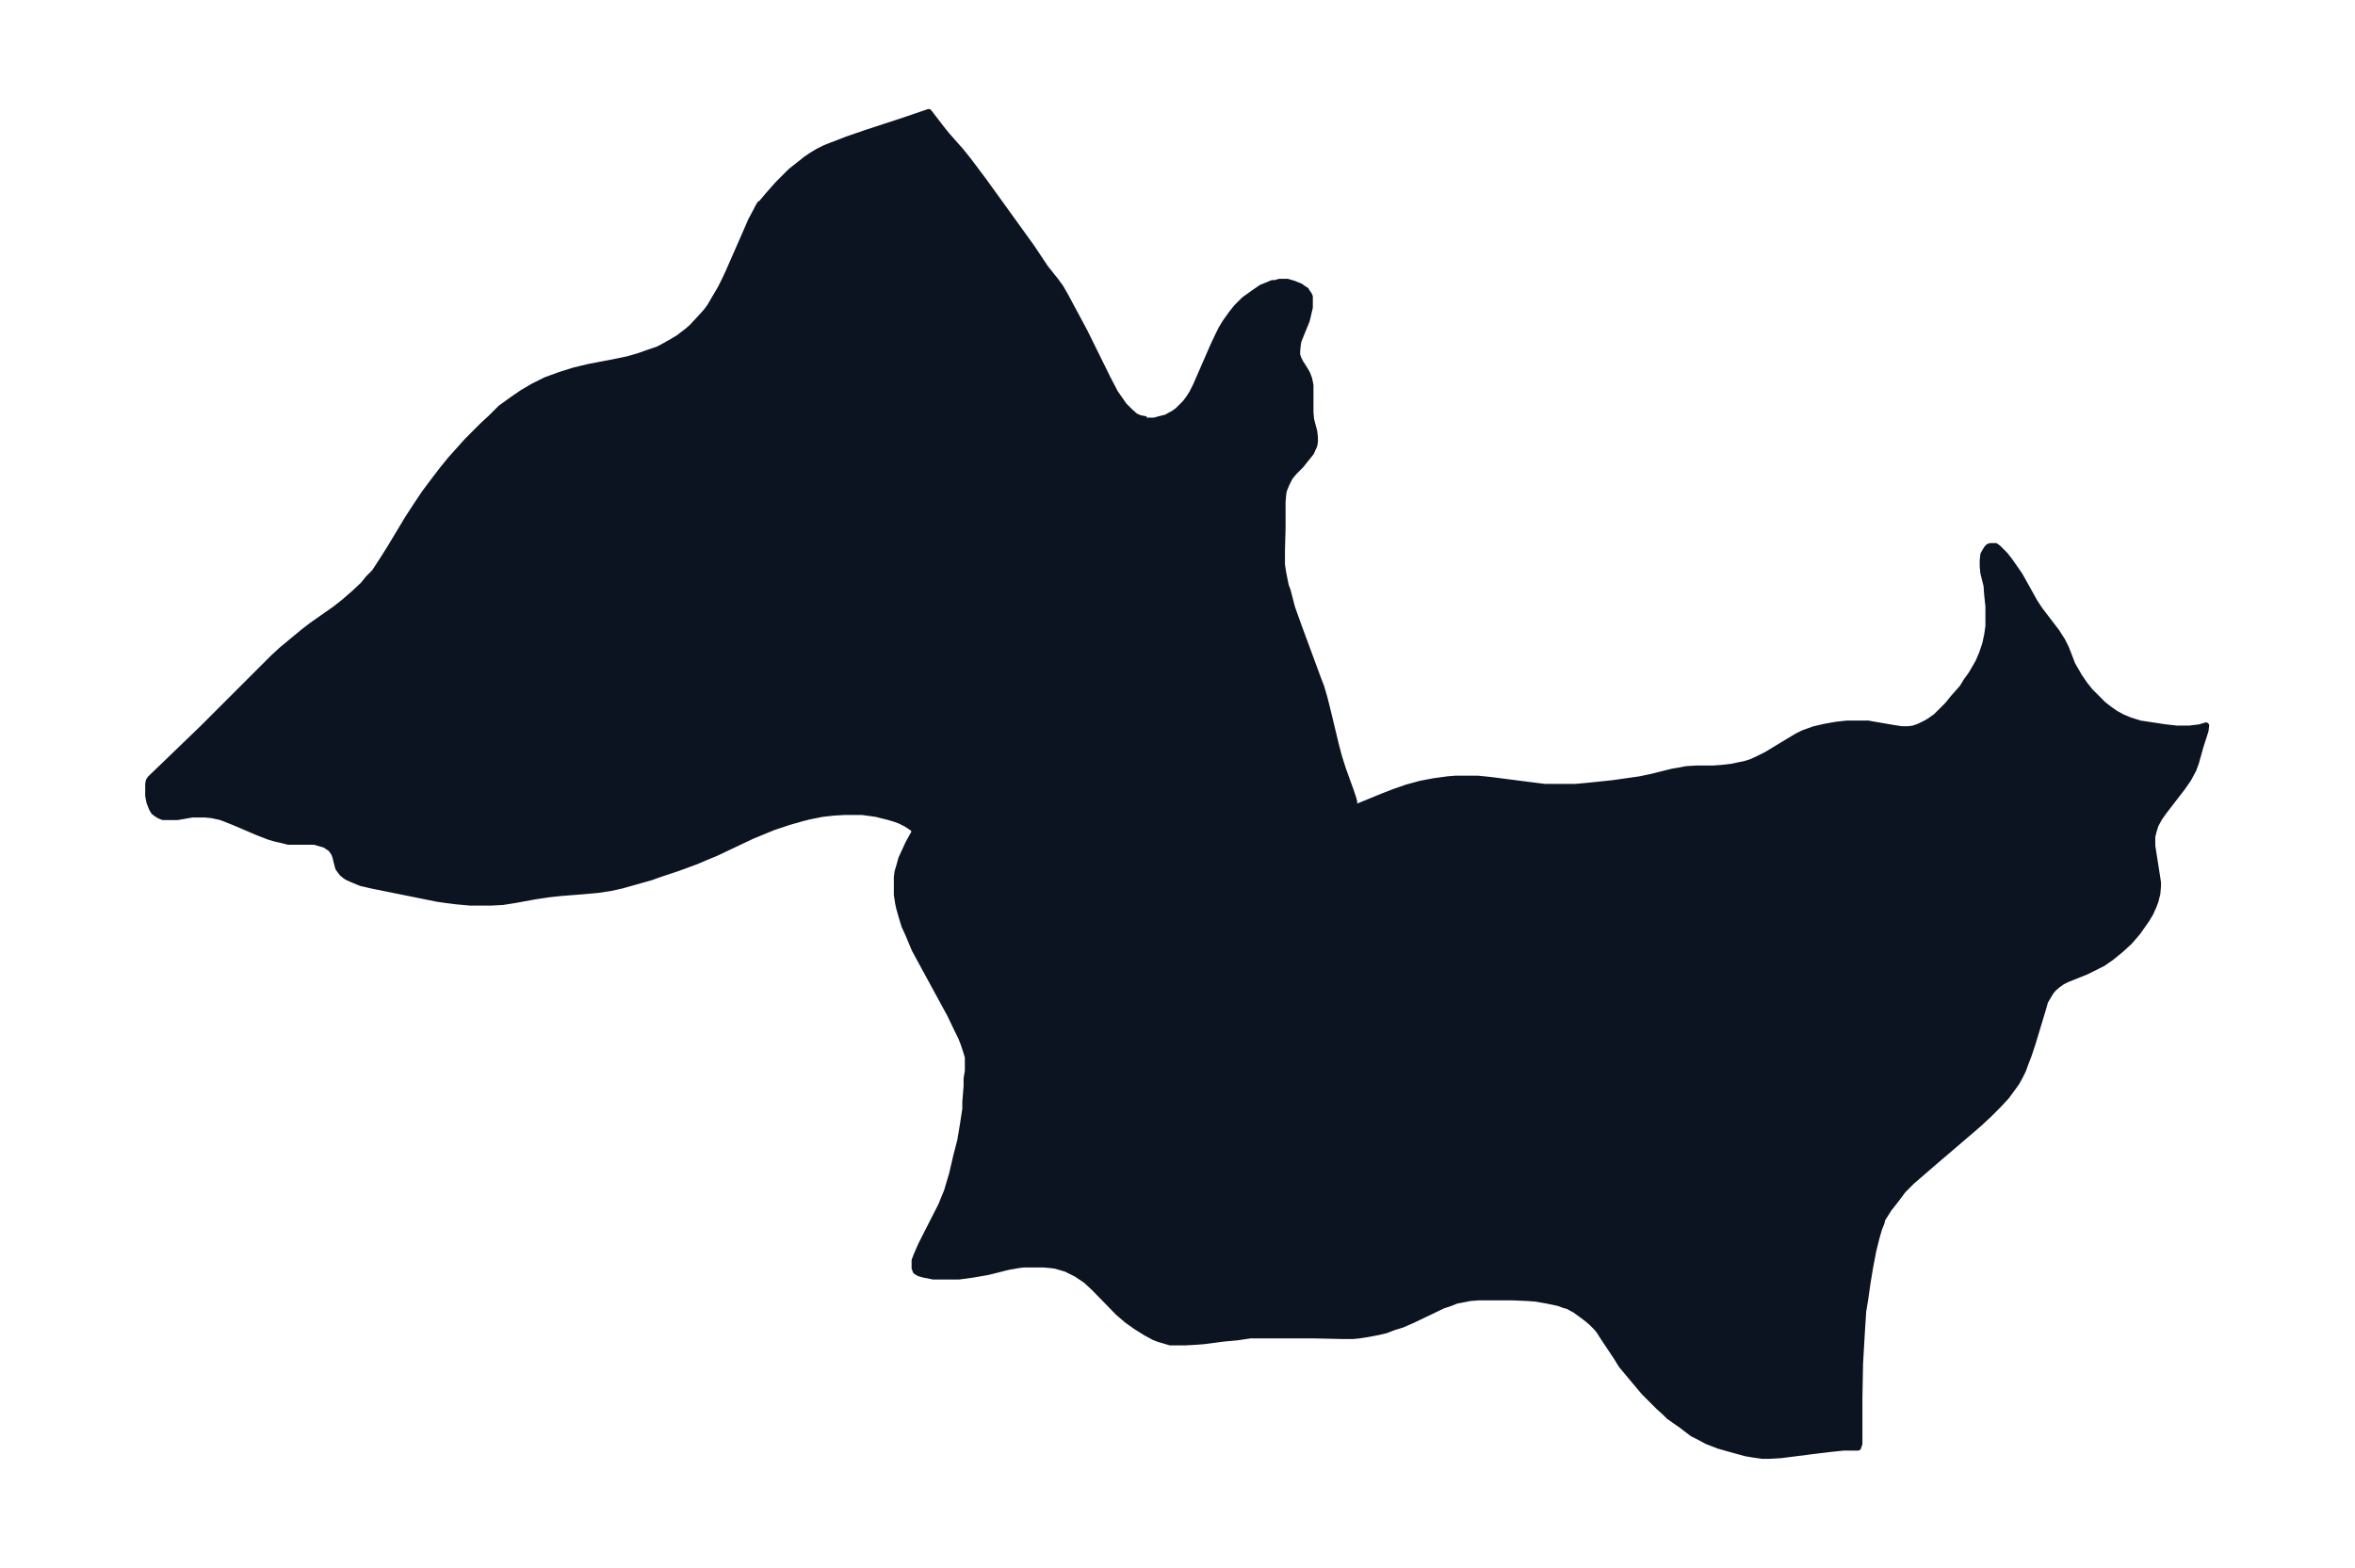 <svg xmlns="http://www.w3.org/2000/svg" xmlns:xlink="http://www.w3.org/1999/xlink" width="495.4" height="329.9" viewBox="0 0 371.5 247.4"><defs><style>*{stroke-linejoin:round;stroke-linecap:butt}</style></defs><g id="figure_1"><path id="patch_1" fill="none" d="M0 247.4h371.5V0H0z"/><g id="axes_1"><g id="PatchCollection_1"><defs><path id="m2560b567ef" stroke="#0c1321" d="M180.7-181h1.4l.7-.2 1.2-.3.7-.4.4-.2.7-.5.8-.8.4-.4.6-.8.5-.8.6-1.2 2.7-6.2.8-1.7.5-1 .6-1 .5-.7.5-.7.8-1 1.2-1.2 1.4-1 1.3-.9 1-.4.7-.3h.5l.6-.2h1.3l1 .3 1 .4.7.5.2.1.3.5.1.1.2.4v1.7l-.3 1.3-.2.8-1.3 3.2-.1.6-.1 1v.6l.2.6.3.6.7 1.1.4.7.3.8.2 1v4.3l.1 1.1.5 1.9.1.9v.7l-.1.6-.5 1.1-.8 1-.8 1-1 1-.6.7-.2.3-.5 1-.4 1-.1.6-.1 1.2v4l-.1 3.7v2.2l.2 1.3.4 2 .3.8.7 2.7 1 2.8 3.1 8.4.5 1.3.5 1.7.6 2.4 1.2 5 .5 1.9.6 1.9 1.3 3.6.3.9.2.7v.5l-.1.5.7-.2 3.9-1.6 1.8-.7 2-.7 2.2-.6 2.1-.4 2.2-.3 1.2-.1h3.5l2 .2 6.2.8 2.4.3h4.8l2.2-.2 3.8-.4 2.8-.4 1.4-.2 1.9-.4 3.2-.8 1.2-.2 1-.2 1.6-.1h2.6l1.4-.1 1.7-.2.9-.2 1-.2 1-.3 1.1-.5 1.4-.7 3.3-2 1.5-.9 1-.5 1.7-.6 1.7-.4 1.7-.3 1.8-.2h3.3l.5.1 3.5.6 1.3.2h1l.8-.1.6-.2.5-.2.6-.3.4-.2.5-.3 1-.7 1.2-1.2.7-.7.8-1 1.5-1.7.6-1 .8-1.1.7-1.2.4-.7.6-1.4.5-1.5.3-1.4.2-1.4v-3.1l-.2-1.9-.1-1.4-.5-2-.1-1v-1l.1-.9.4-.7.2-.3.2-.2.3-.1h.8l.4.3.2.2.9.9.7.9.7 1 .9 1.3 2.4 4.3.8 1.2 2.6 3.4.9 1.4.6 1.2 1 2.6.7 1.2.4.7.9 1.3.8 1 .8.8 1.3 1.3.9.7 1 .7 1.1.6 1.2.5 1.6.5 4 .6 1.8.2h2l1.6-.2 1-.3-.1.8-.8 2.5-.7 2.5-.4 1.1-.8 1.5-.9 1.3-3 3.9-.7 1-.6 1.1-.3 1-.2.8v1.5l.8 5.1.1.7v.5l-.1 1.2-.3 1.2-.3.8-.5 1.1-.6 1-.7 1-.7 1-1.3 1.5-1.3 1.2-1.6 1.3-1.3.9-1.6.8-1 .5-3 1.2-.8.4-.7.5-.7.6-.4.5-.3.5-.6 1-.4 1.4-1.6 5.3-.6 1.8-.5 1.3-.4 1.1-.5 1-.5.9-.5.7-1.1 1.5-1.3 1.4-1.4 1.4-1.5 1.4-1.5 1.3-6.2 5.3-1.5 1.3-1.5 1.3-1.4 1.4L299-58l-1.1 1.4-1 1.6-.1.5-.4 1-.4 1.4-.5 2-.5 2.6-.4 2.4-.4 2.8-.3 1.8-.2 3.1-.1 1.7-.2 3.5-.1 5.3v7.3l-.2.6h-2.3l-1.9.2-2.5.3-5.5.7-1.8.1H278l-1.4-.2-1.2-.2-1.1-.3-1.8-.5-1.4-.4-1.8-.7-1.3-.7-1-.5-1.7-1.3-1-.7-1-.7-.6-.6-1.1-1-1.2-1.2-1-1-1.6-1.9-2-2.4-.8-1.3-2-3-.7-1.1-.4-.5-.8-.8-.7-.6-.8-.6-1.1-.8-1.1-.6-.7-.2-.8-.3-.9-.2-1-.2-1.7-.3-1.3-.1-2.3-.1h-5.5l-1.3.1-1.5.3-.6.1-1 .4-1.2.4-4.8 2.3-1.6.7-1.3.4-1.3.5-1.3.3-1.6.3-1.3.2-1 .1H212l-4.6-.1h-10.2l-2 .3-2.2.2-3 .4-1.3.1-1.8.1h-2.3l-1-.3-.7-.2-.8-.3-1.3-.7-1.6-1-1.4-1-1.4-1.2-3.8-3.9-1.3-1.2-1.5-1-1.6-.8-1.7-.5-.8-.1-1.2-.1h-3l-.8.1-1.7.3-3.2.8-2.3.4-2.2.3h-4.1l-1.5-.3-.7-.2-.5-.3-.1-.2v-.3h-.1v-1.2l.3-.8.7-1.6.5-1 2.7-5.3.4-1 .5-1.2.8-2.7.7-3 .6-2.3.4-2.4.2-1.3.2-1.3v-1.1l.2-2.5v-1.2l.2-1.2v-2.2l-.3-1-.4-1.2-.4-1-.6-1.2-1.1-2.3-3.7-6.8-1.9-3.5-1-2.4-.6-1.3-.4-1.3-.4-1.4-.2-.9-.2-1.3v-2.8l.1-.8.3-1 .3-1.1.6-1.3.5-1.1 1-1.8v-.3l-.4-.4-.3-.2-.6-.4-1-.5-.8-.3-1-.3-2-.5-2.2-.3h-2.8l-1.7.1-1.8.2-2 .4-1.2.3-2.1.6-1.2.4-1.2.4-1.7.7-1.7.7-5.7 2.7-1.7.7-1.4.6-3 1.1-3 1-1.1.4-4.6 1.3-1.8.4-2 .3-2.2.2-3.8.3-1.8.2-2 .3-3.3.6-1.9.3-1.9.1h-3.2l-2.2-.2-1.6-.2-1.4-.2-10.4-2.1-1.7-.4-1.2-.5-.9-.4-.3-.2-.5-.4-.3-.4-.3-.4-.1-.3-.4-1.6-.2-.5-.5-.7-.9-.6-.3-.1-.7-.2-.7-.2h-4.1l-1.2-.3-.9-.2-1-.3-1.8-.7-3.5-1.5-1.5-.6-.8-.3-1.4-.3-1-.1h-2.1l-2.3.4h-2.3l-.5-.2-.5-.3-.4-.3-.3-.5-.4-1-.2-1v-1.9l.1-.5.2-.3 8.3-8 2.7-2.7 6.4-6.4 2-2 1.3-1.2 1.8-1.5 1.7-1.4 1.3-1 3.7-2.6 1.4-1.1 1.5-1.3 1.5-1.4.8-1 1-1 1.3-2 1.2-1.9 2.7-4.5 1.3-2 1.4-2.1 1.5-2 1.3-1.7 1.3-1.6 2.6-2.9 1.3-1.3 1.2-1.2 1.3-1.2L79-183l1.8-1.3 1.6-1.1 1.7-1 2-1 1.1-.4 1.1-.4 2.2-.7 2.5-.6 3.7-.7 2.4-.5 1.7-.5 1.7-.6 1.2-.4.8-.4 1.6-.9 1-.6.5-.4.8-.6.8-.7 1.2-1.3 1-1.1.6-.8.7-1.2 1-1.7.7-1.4.6-1.3 2.5-5.7 1-2.3.8-1.5.3-.6.3-.5.2-.1 1.1-1.3 1.5-1.7 1.2-1.2.9-.9 1.4-1.1 1-.8.9-.6 1-.6 1-.5 1-.4 2.6-1 3.2-1.1 5.5-1.8 4.1-1.4 2 2.6.8 1 2.3 2.6 1.2 1.5 2.4 3.2 7.5 10.4 2.2 3.3 1.6 2 .8 1.1.8 1.4 3 5.6 3.6 7.3 1.2 2.3.7 1 .7 1 1 1 .8.7.7.3 1 .2"/></defs><g clip-path="url(#p5b32ee75a9)"><use xlink:href="#m2560b567ef" y="247.4" fill="#0c1321" stroke="#0c1321"/></g></g></g></g><defs><clipPath id="p5b32ee75a9"><path d="M7.2 7.2h357.1v233H7.2z"/></clipPath></defs></svg>